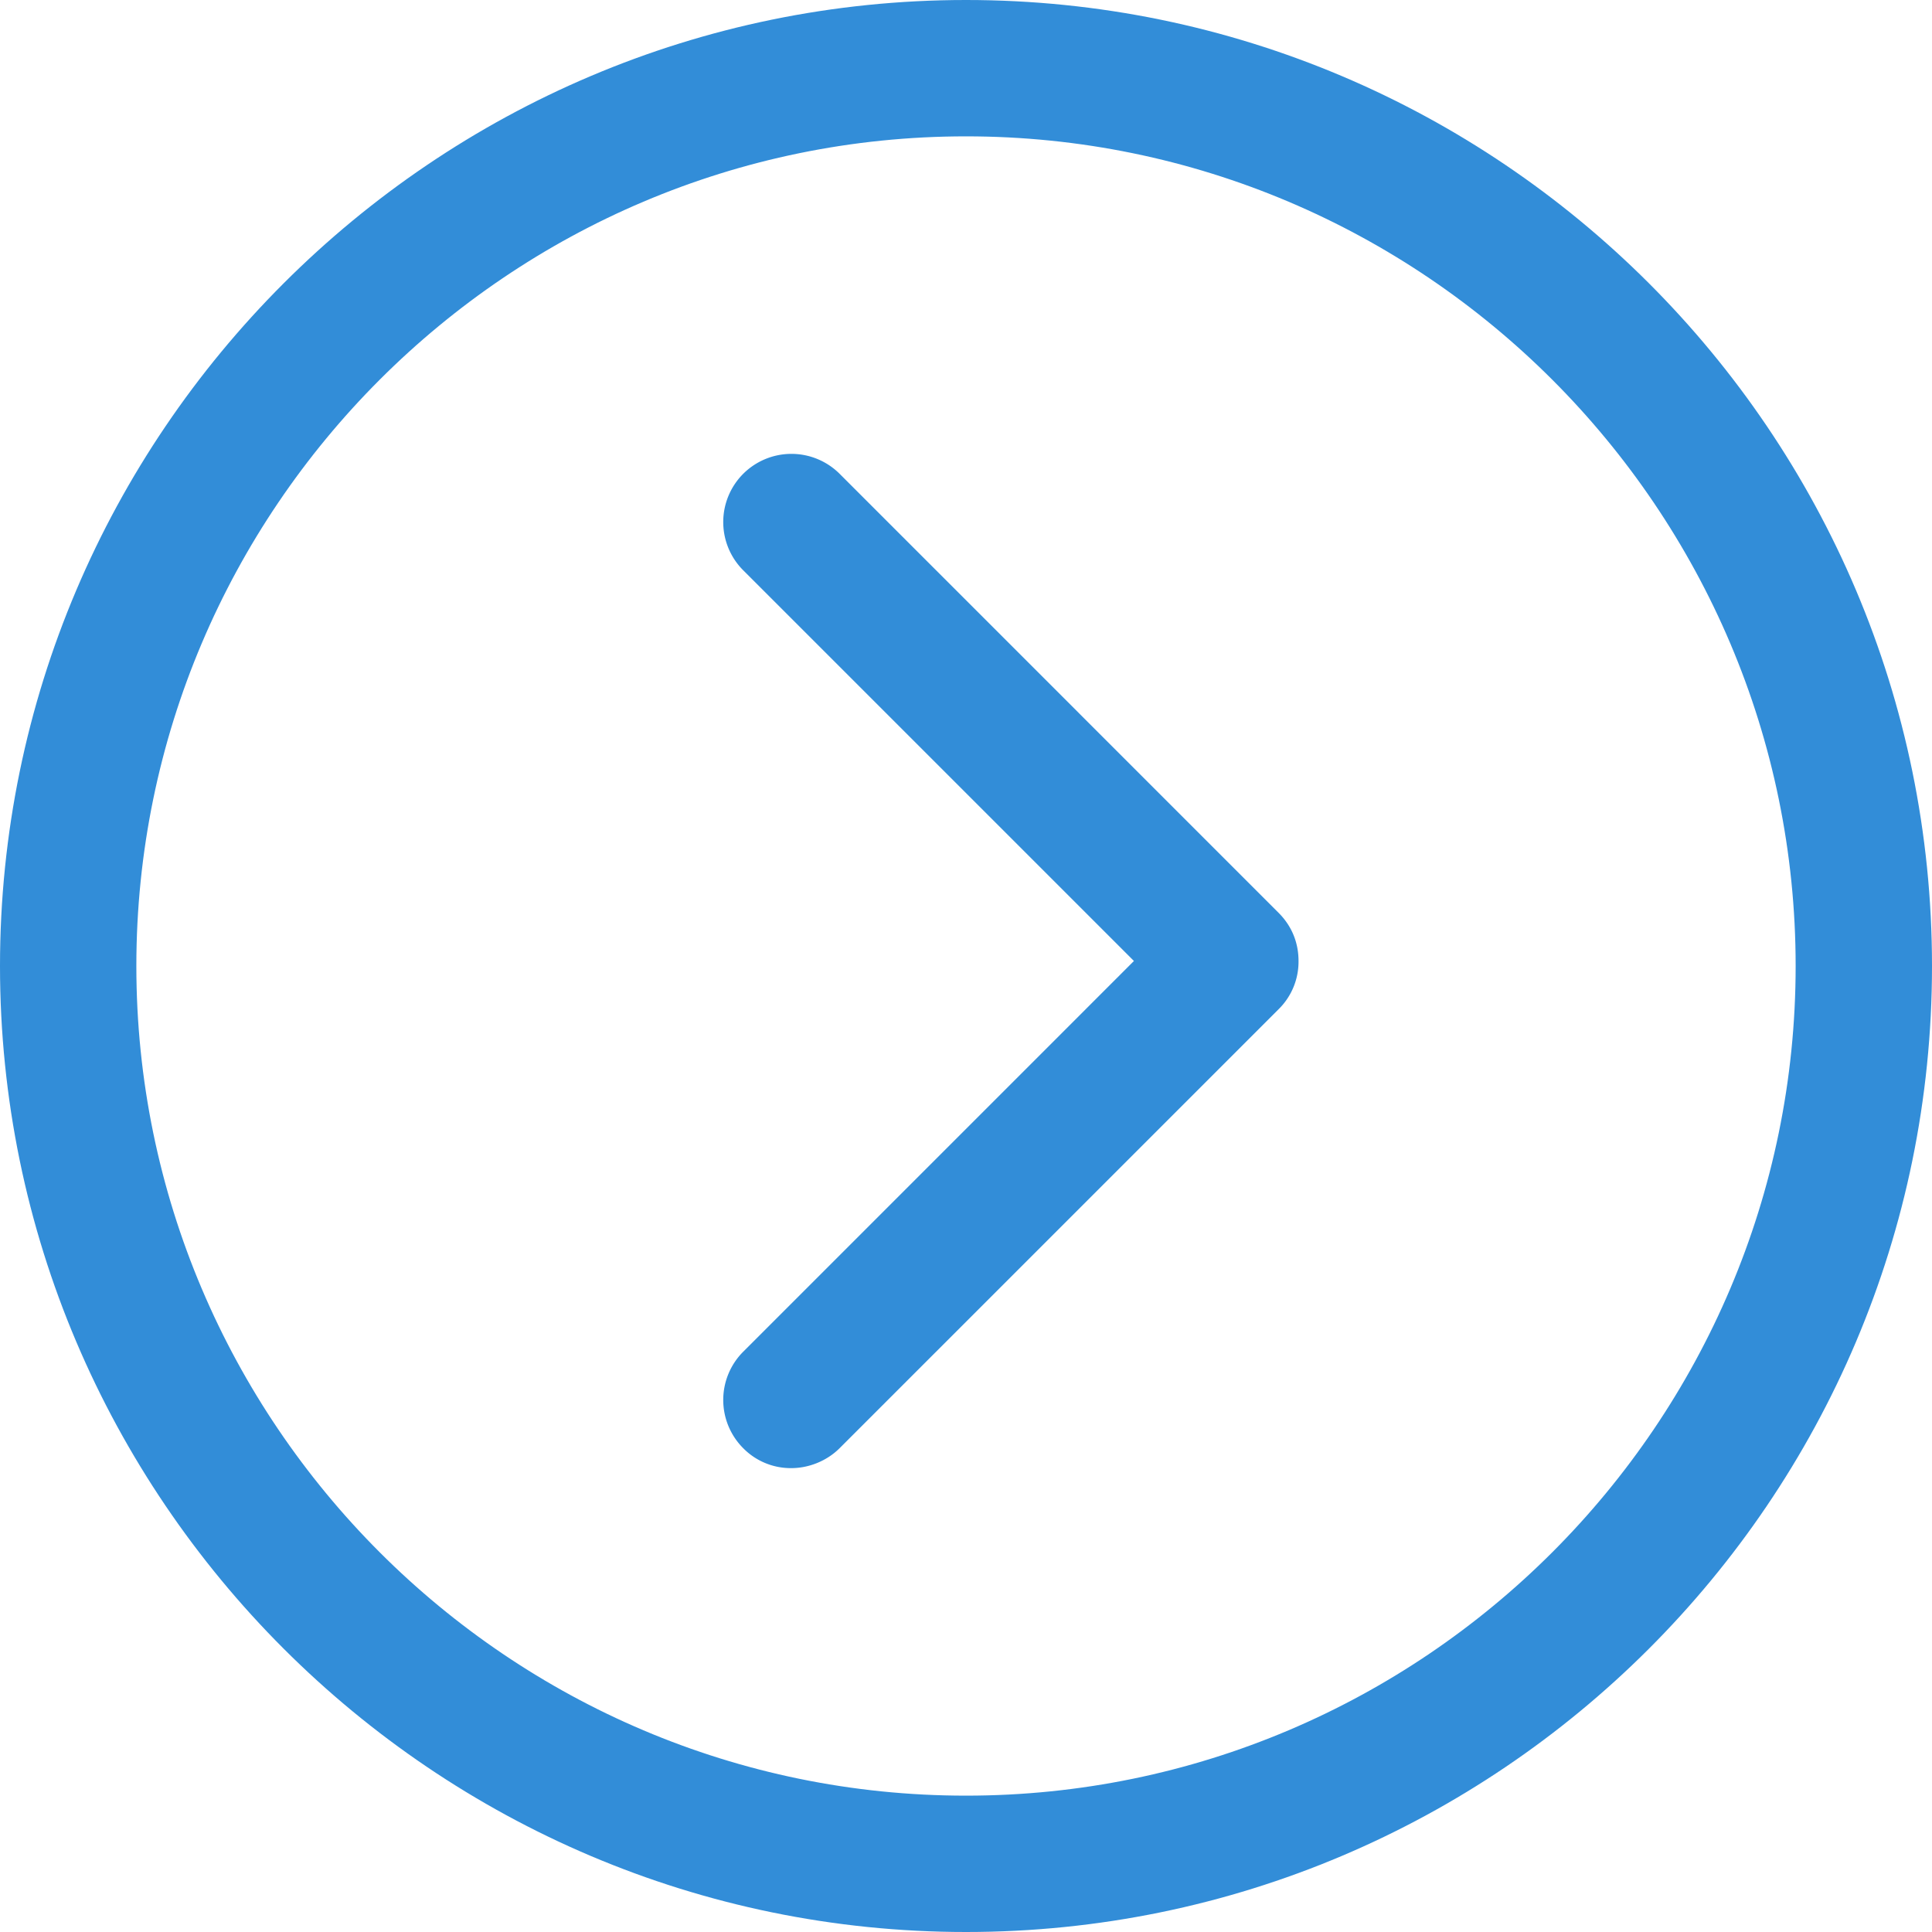 <svg width="87" height="87" fill="none" xmlns="http://www.w3.org/2000/svg"><path d="M43.5 87C67.459 87 87 67.534 87 43.5S67.459 0 43.5 0 0 19.541 0 43.5 19.541 87 43.5 87zm0-80.86c20.59 0 37.36 16.77 37.36 37.36S64.09 80.86 43.5 80.86 6.14 64.09 6.14 43.5 22.91 6.14 43.5 6.14z" fill="#328DD8"/><path d="M33.467 65.213a2.999 2.999 0 0 0 2.172.898c.748 0 1.572-.3 2.17-.898l19.767-19.766a2.999 2.999 0 0 0 .898-2.172c0-.823-.3-1.572-.898-2.17L37.81 21.337a3.073 3.073 0 0 0-4.343 0 3.073 3.073 0 0 0 0 4.343l17.595 17.594L33.467 60.87a3.073 3.073 0 0 0 0 4.343z" fill="#328DD8"/></svg>